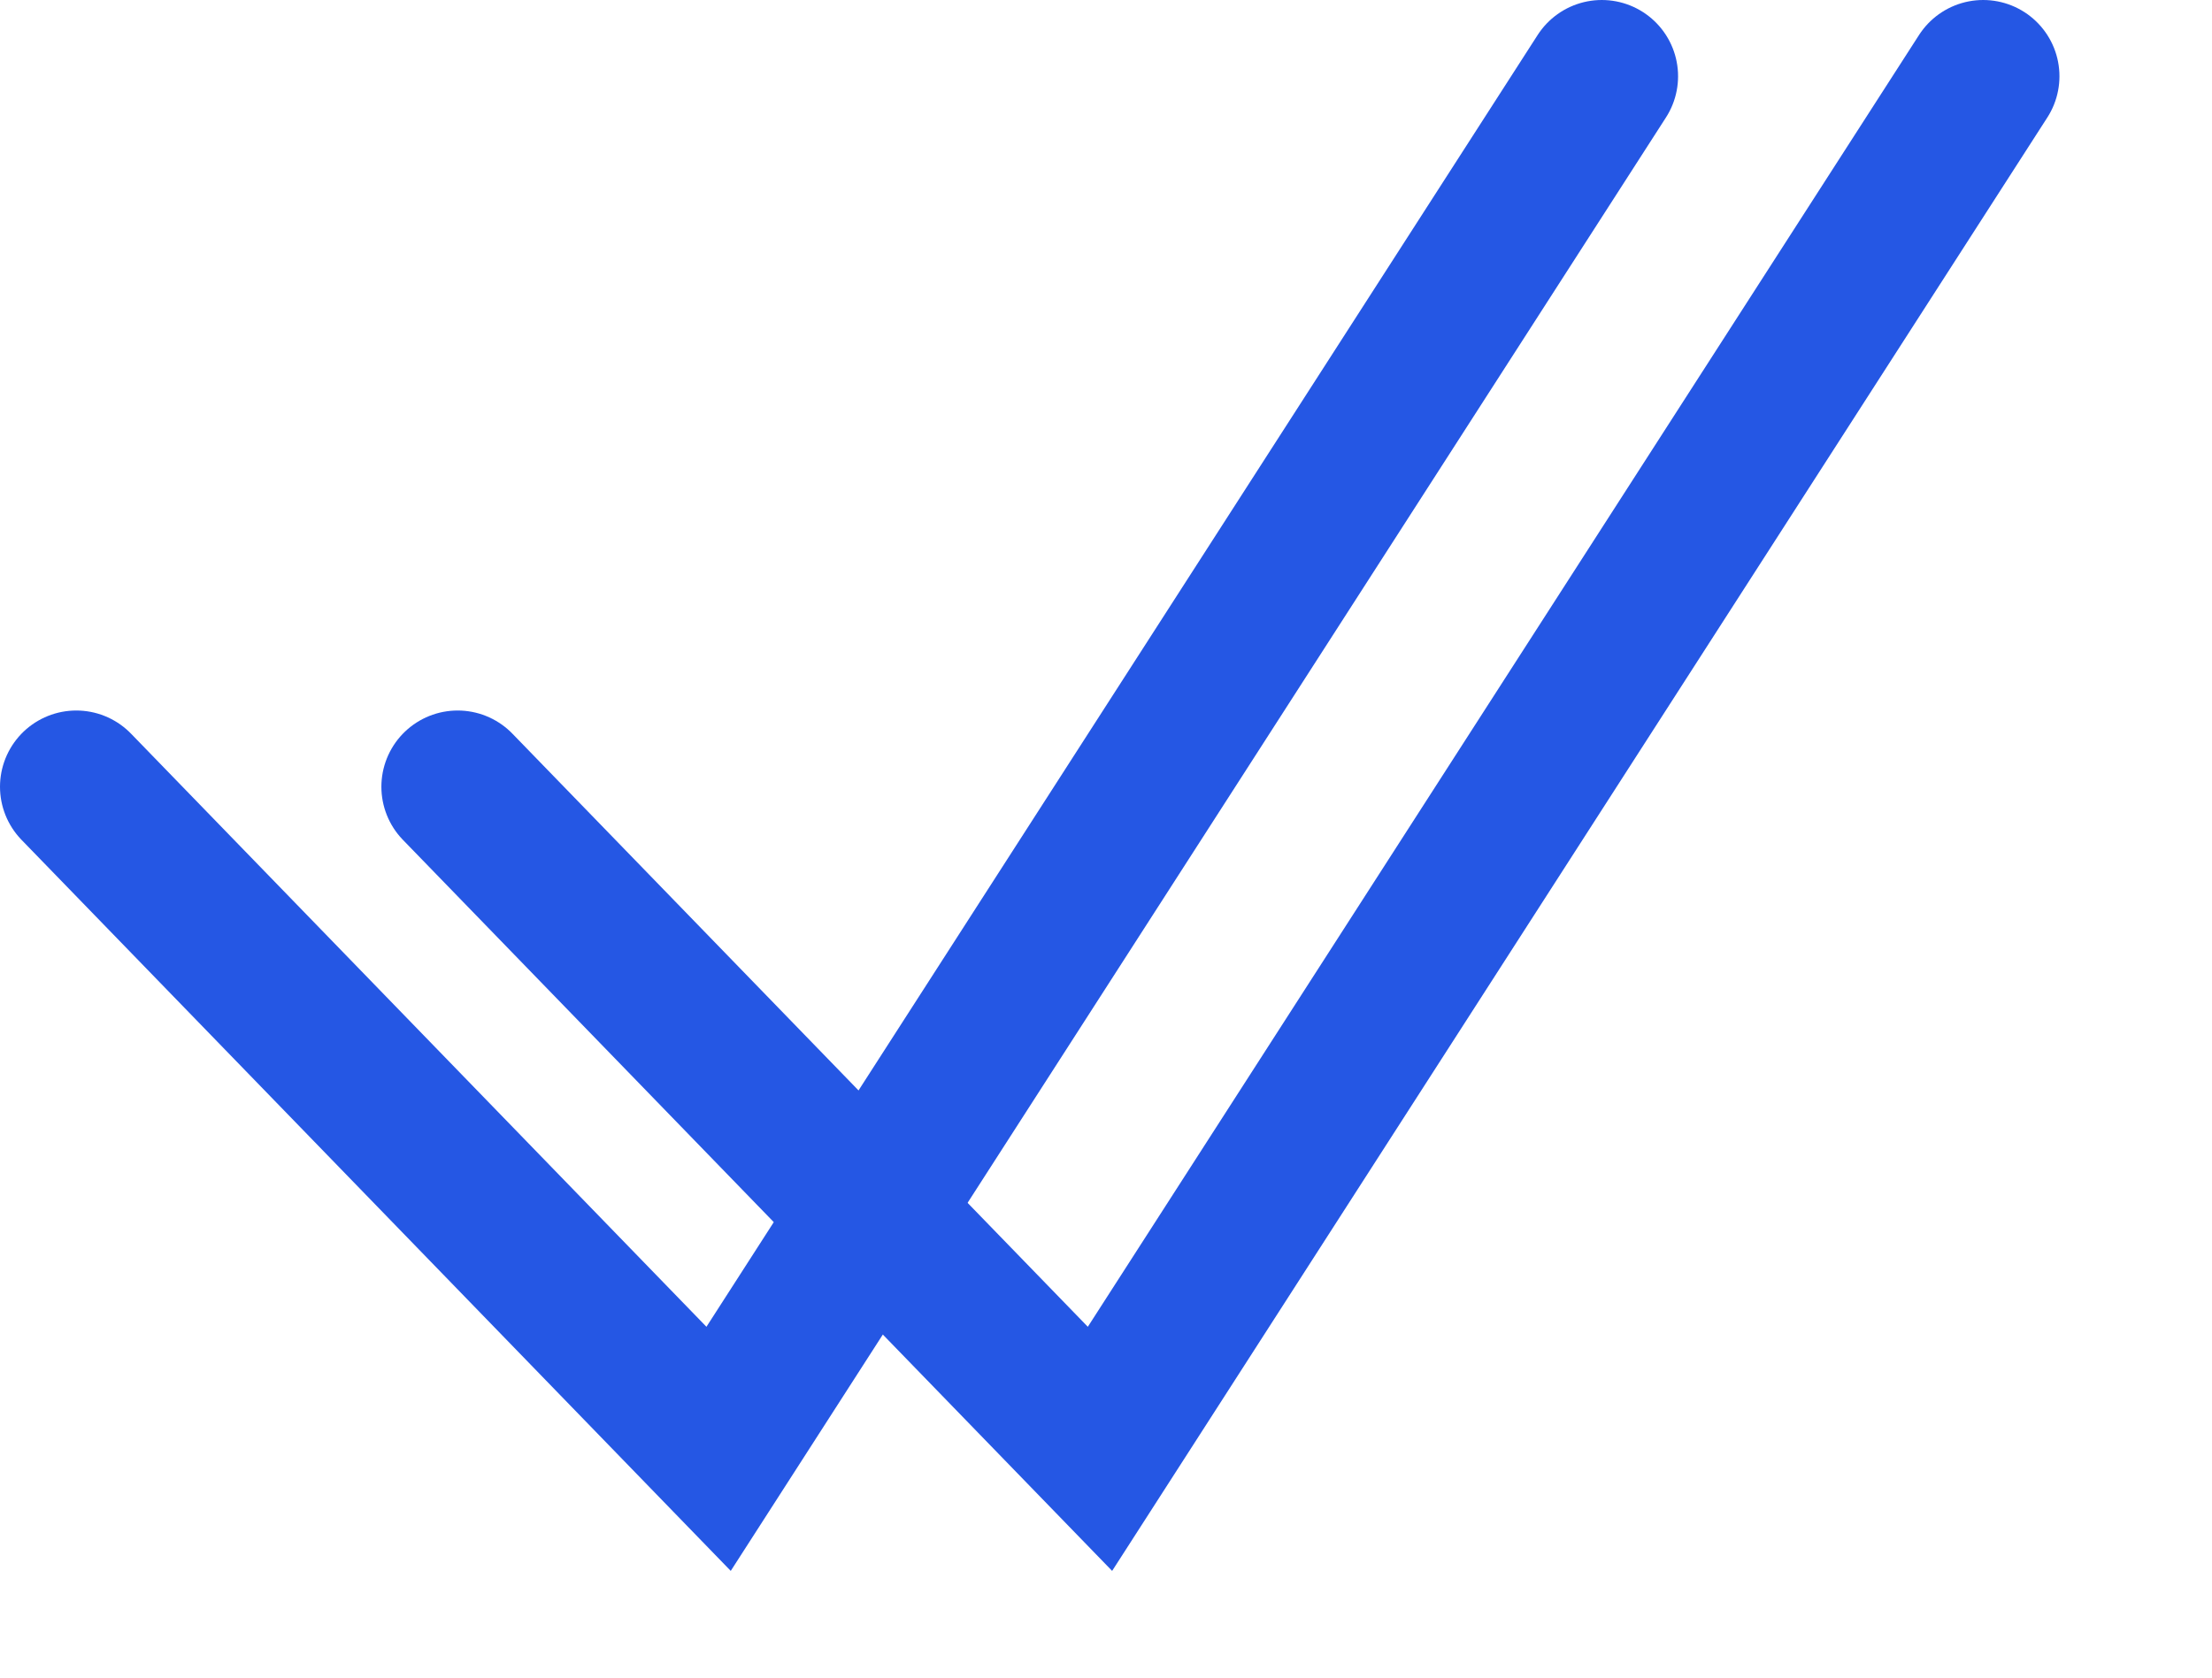 <svg width="58" height="44" viewBox="0 0 58 44" fill="none" xmlns="http://www.w3.org/2000/svg">
<path d="M2 20.635L18.842 38L42 2" stroke="#2557E4" stroke-width="4" stroke-linecap="round"/>
<path d="M12 20.635L28.842 38L52 2" stroke="#2557E4" stroke-width="4" stroke-linecap="round"/>
</svg>
